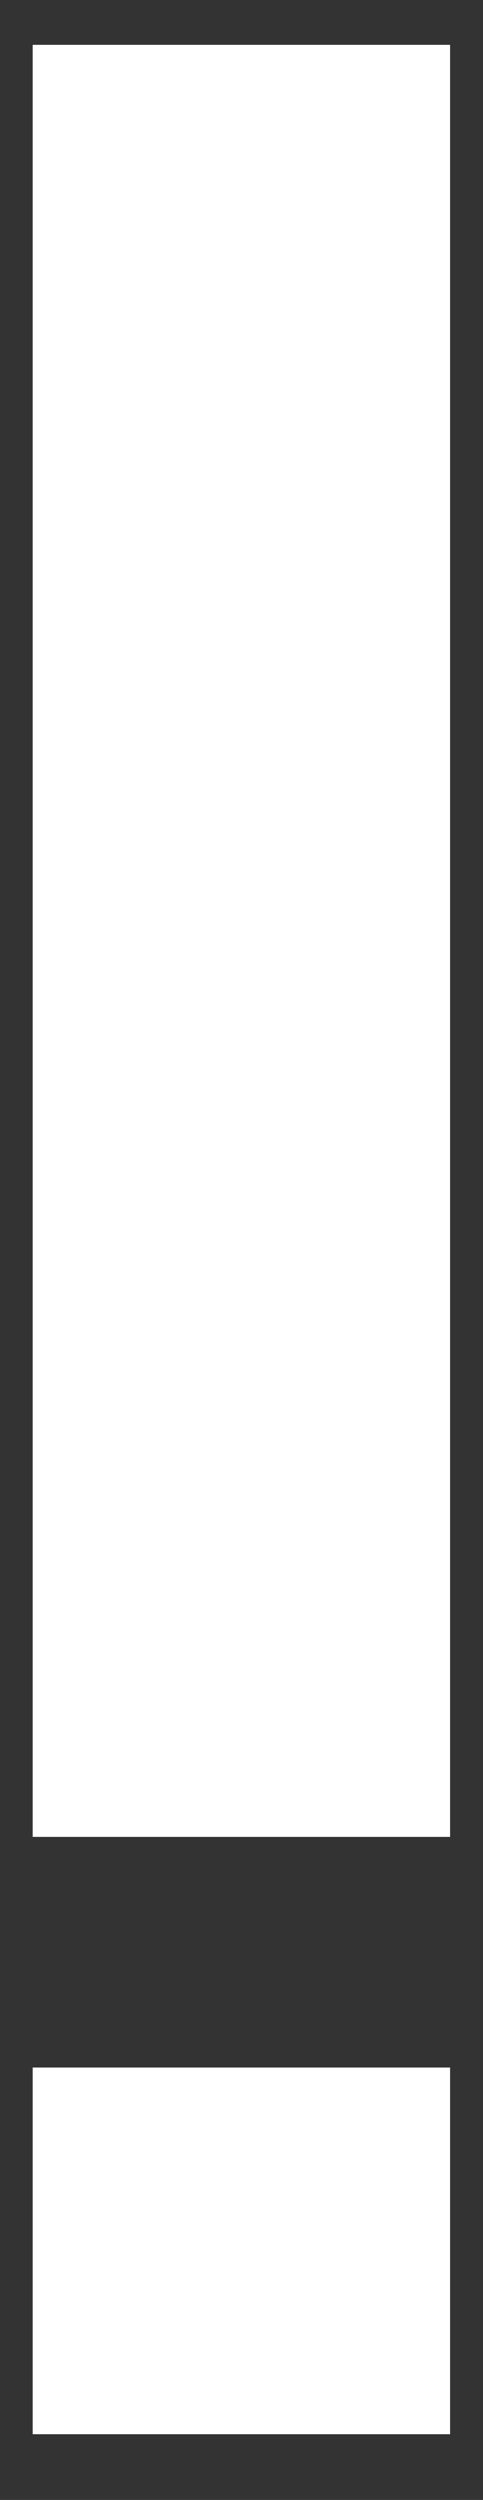 <svg width="6" height="31" viewBox="0 0 6 31" fill="none" xmlns="http://www.w3.org/2000/svg">
<rect x="0" y="0" width="6" height="31" fill="#333333" stroke="none"/>
<path d="M0.406 30.185V25.638H5.591V30.185H0.406ZM0.406 22.778V0.556H5.591V22.778H0.406Z" fill="white"/>
</svg>
